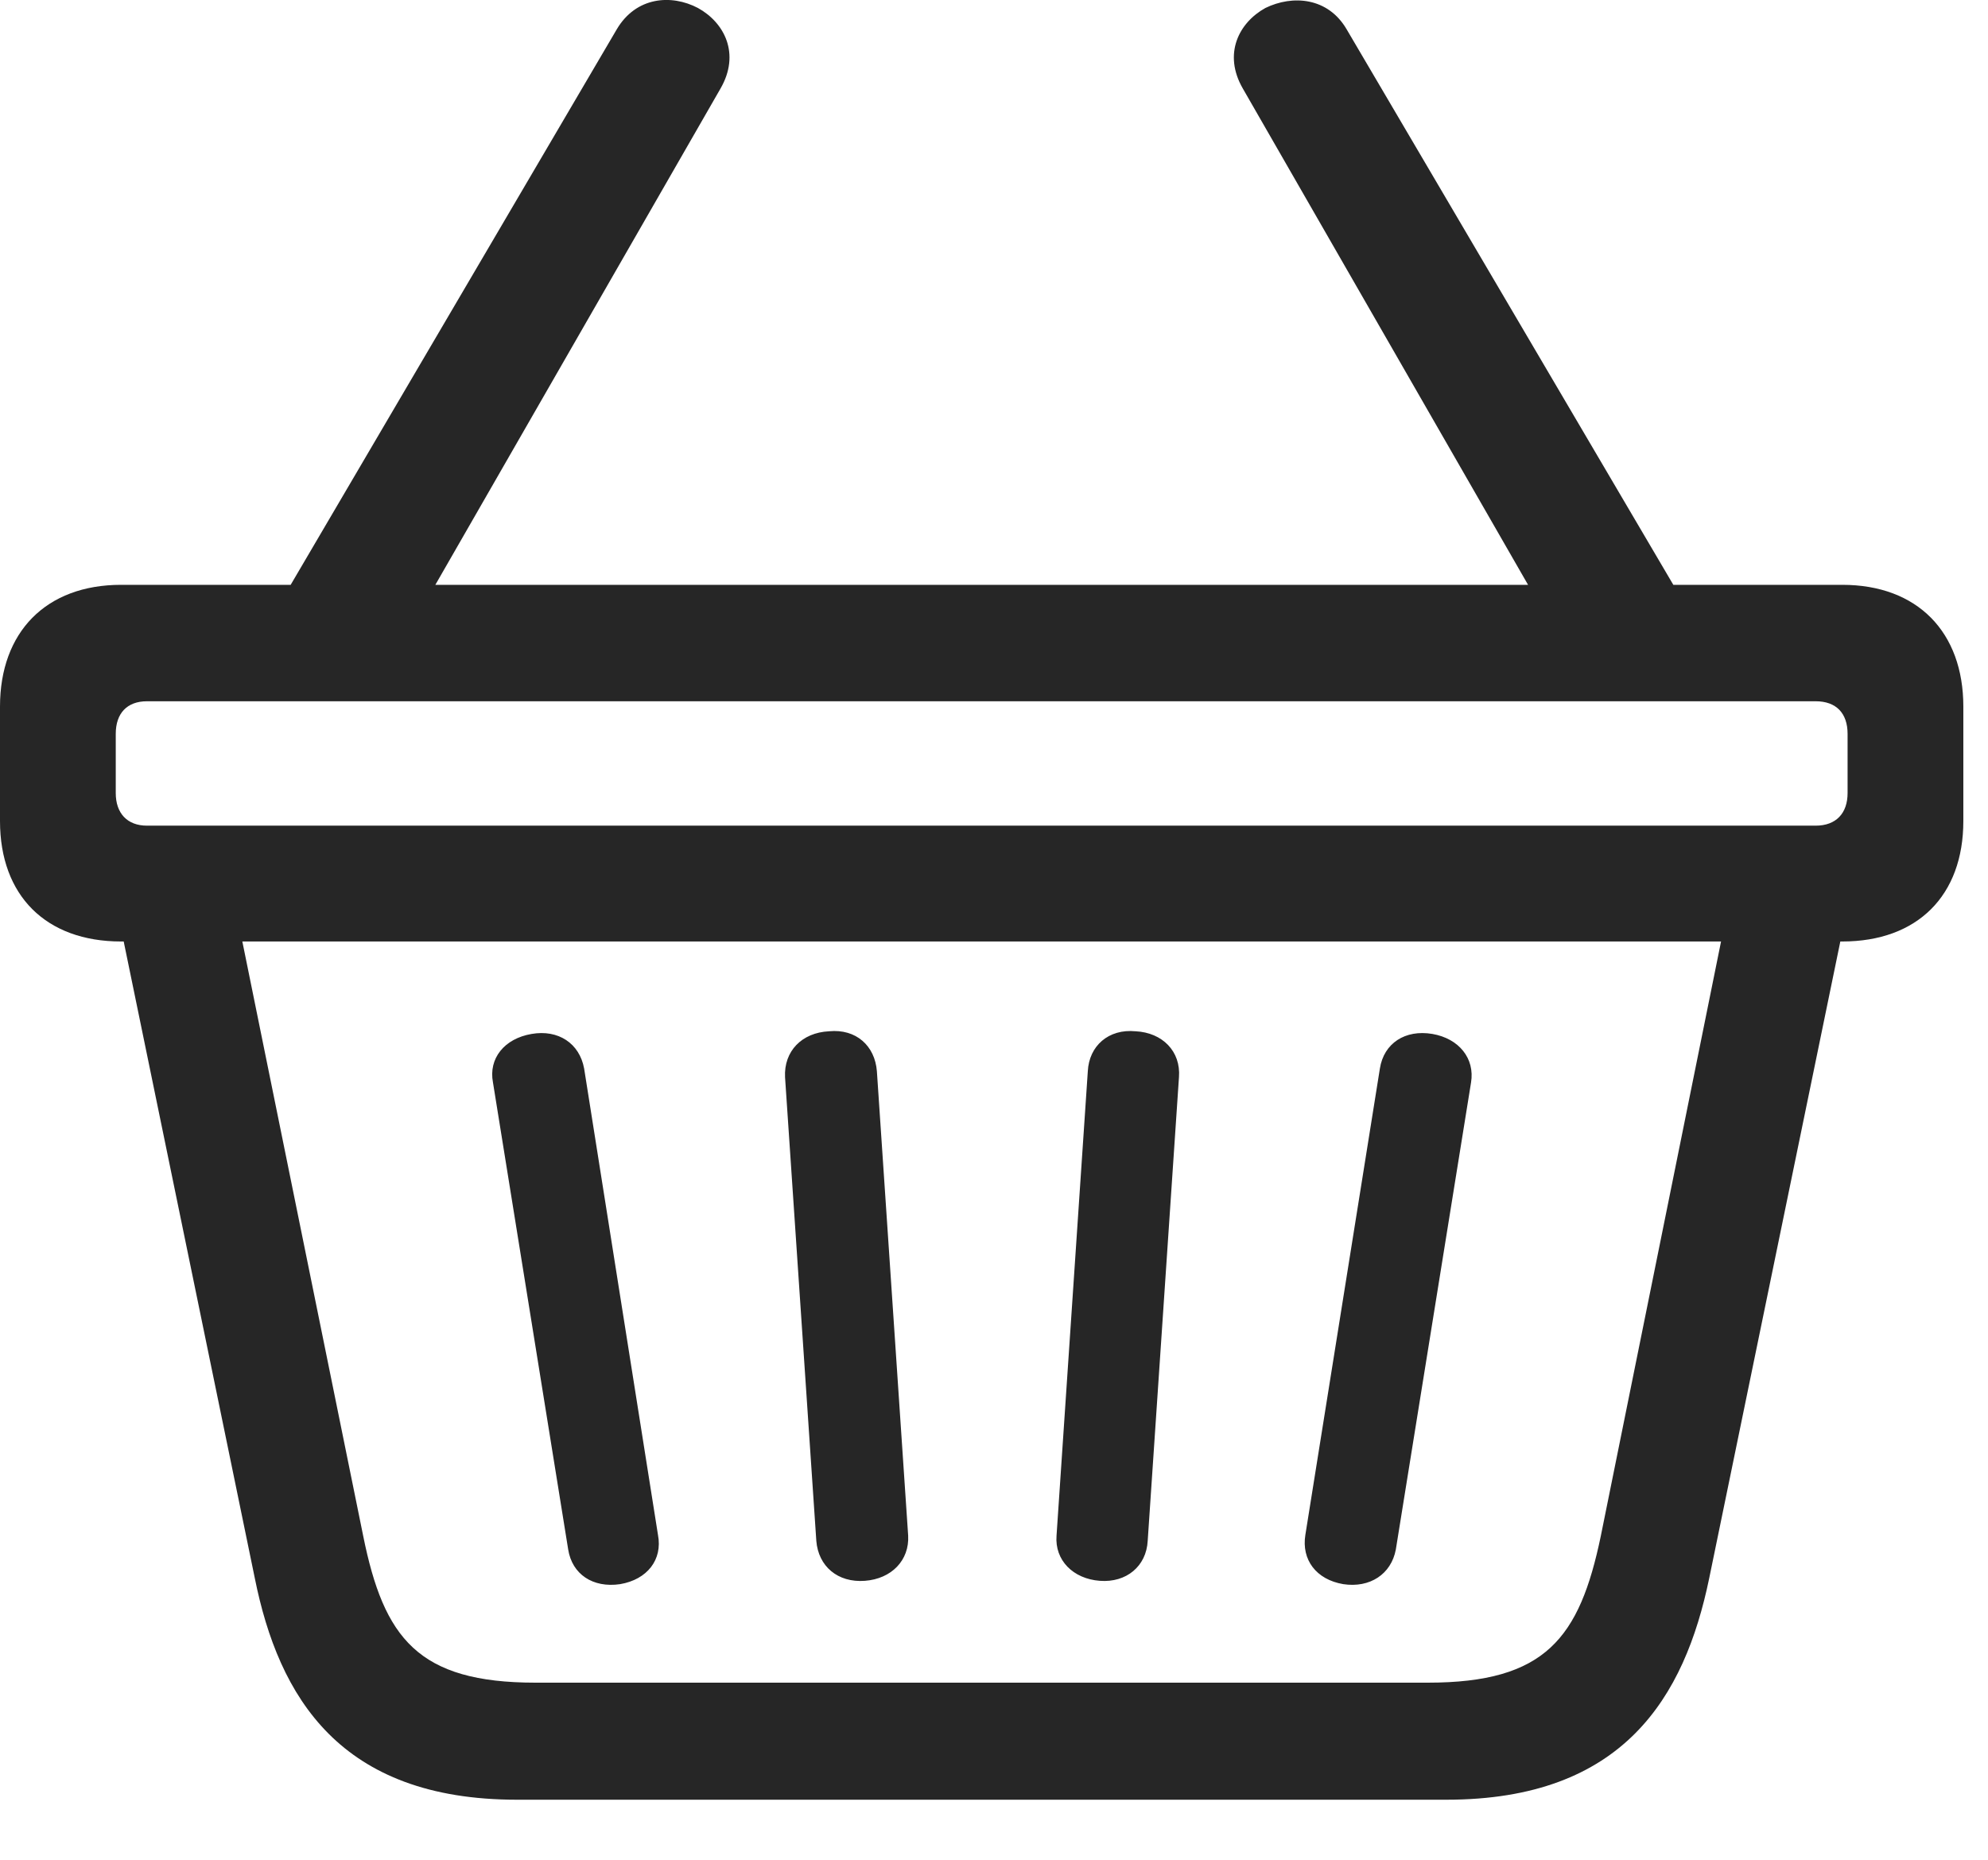 <?xml version="1.0" encoding="UTF-8"?>
<!--Generator: Apple Native CoreSVG 326-->
<!DOCTYPE svg
PUBLIC "-//W3C//DTD SVG 1.1//EN"
       "http://www.w3.org/Graphics/SVG/1.1/DTD/svg11.dtd">
<svg version="1.1" xmlns="http://www.w3.org/2000/svg" xmlns:xlink="http://www.w3.org/1999/xlink" viewBox="0 0 29.18 27.296">
 <g>
  <rect height="27.296" opacity="0" width="29.18" x="0" y="0"/>
  <path d="M0 12.051C0 13.145 0.674 13.819 1.777 13.819L27.041 13.819C28.145 13.819 28.818 13.145 28.818 12.051L28.818 10.371C28.818 9.278 28.145 8.584 27.041 8.584L1.777 8.584C0.674 8.584 0 9.278 0 10.371ZM2.158 10.293L26.65 10.293C26.953 10.293 27.119 10.469 27.119 10.772L27.119 11.641C27.119 11.934 26.953 12.119 26.65 12.119L2.158 12.119C1.865 12.119 1.699 11.934 1.699 11.641L1.699 10.772C1.699 10.469 1.865 10.293 2.158 10.293ZM7.588 26.416L21.23 26.416C23.828 26.416 24.727 24.912 25.088 23.164L27.109 13.35L25.4 13.135L23.496 22.549C23.184 24.043 22.686 24.698 20.957 24.698L7.861 24.698C6.133 24.698 5.635 24.043 5.332 22.549L3.418 13.135L1.719 13.35L3.74 23.164C4.092 24.912 4.99 26.416 7.588 26.416ZM9.102 23.252C9.502 23.184 9.727 22.891 9.658 22.53L8.574 15.684C8.506 15.313 8.193 15.108 7.803 15.176C7.402 15.244 7.168 15.537 7.236 15.889L8.34 22.744C8.398 23.106 8.701 23.311 9.102 23.252ZM12.695 23.203C13.086 23.174 13.35 22.901 13.33 22.539L12.871 15.723C12.842 15.352 12.568 15.098 12.168 15.137C11.768 15.157 11.504 15.43 11.523 15.811L11.982 22.617C12.012 22.989 12.295 23.233 12.695 23.203ZM16.143 23.203C16.533 23.233 16.826 22.989 16.846 22.617L17.305 15.811C17.334 15.43 17.061 15.157 16.67 15.137C16.27 15.098 15.986 15.352 15.967 15.723L15.508 22.539C15.479 22.901 15.752 23.174 16.143 23.203ZM19.717 23.252C20.107 23.311 20.42 23.106 20.488 22.744L21.592 15.889C21.65 15.537 21.416 15.244 21.025 15.176C20.625 15.108 20.312 15.313 20.254 15.684L19.16 22.53C19.102 22.891 19.316 23.184 19.717 23.252ZM4.014 9.014L6.143 9.014L10.576 1.299C10.869 0.791 10.635 0.332 10.244 0.117C9.854-0.088 9.336-0.049 9.053 0.43ZM22.676 9.014L24.814 9.014L19.766 0.43C19.492-0.039 18.975-0.078 18.574 0.117C18.184 0.332 17.949 0.791 18.242 1.299Z" fill="black" fill-opacity="0.85"/>
 </g>
</svg>
